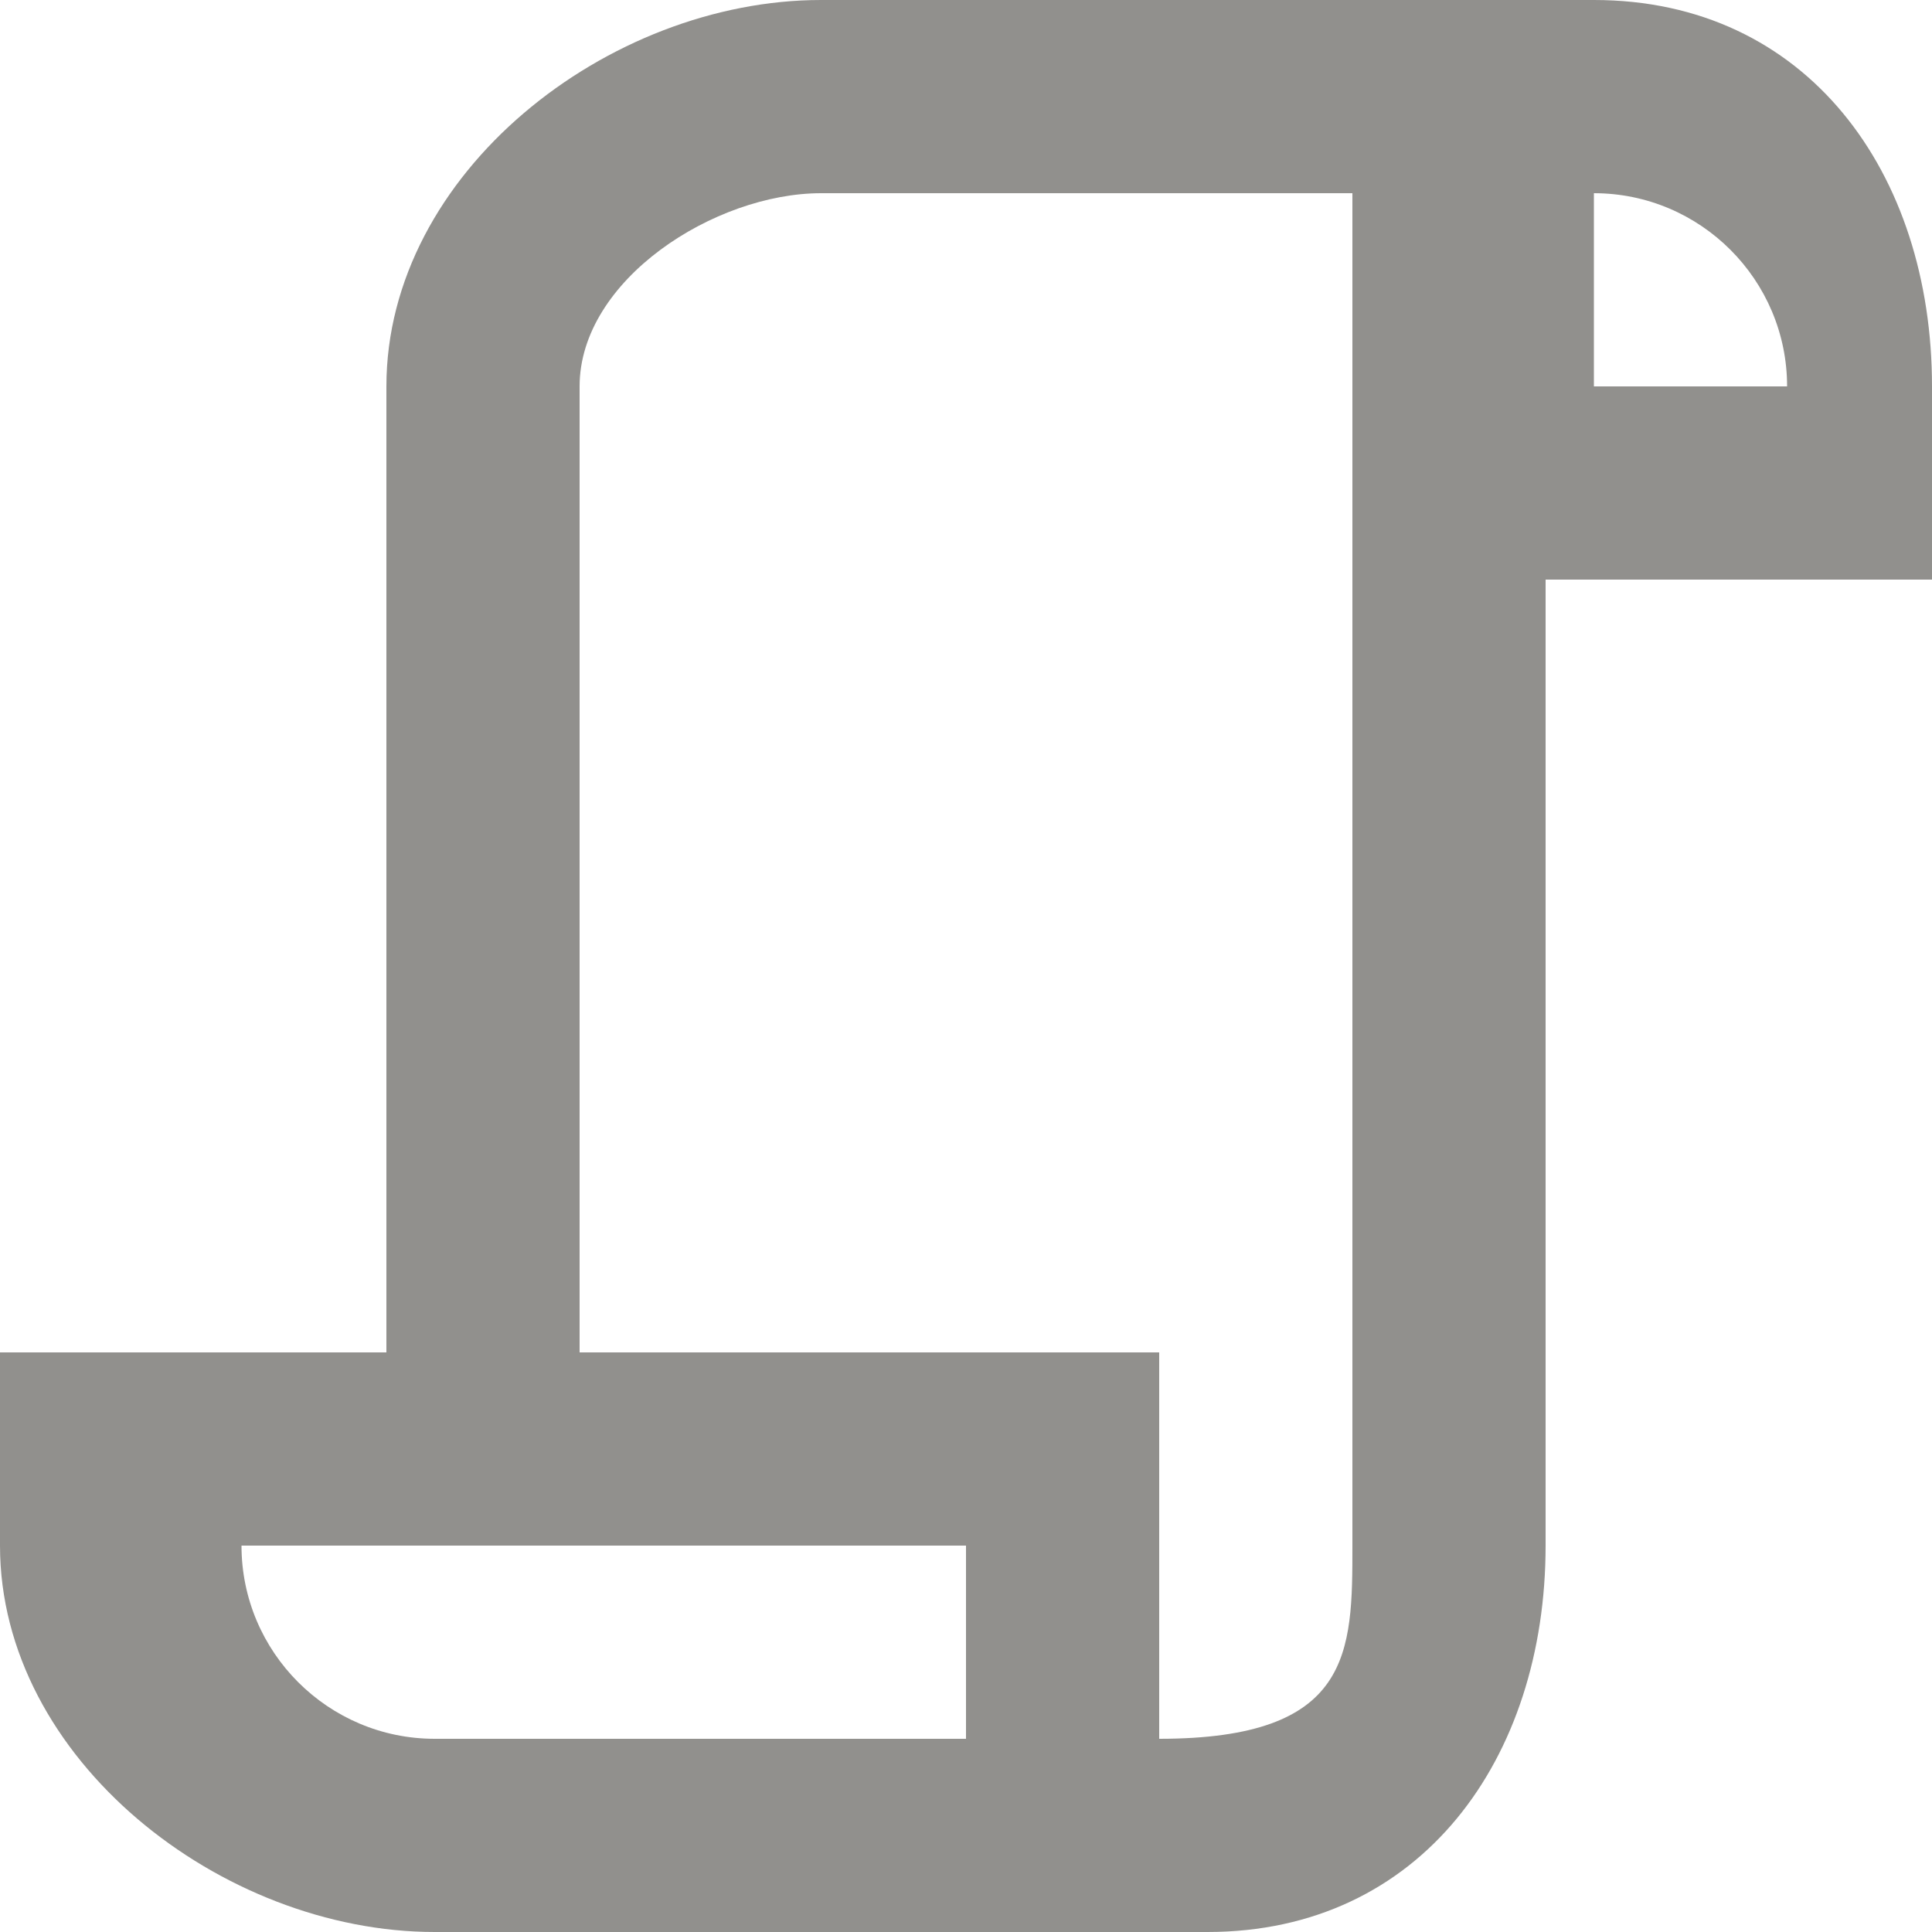 <!-- Generated by IcoMoon.io -->
<svg version="1.1" xmlns="http://www.w3.org/2000/svg" width="32" height="32" viewBox="0 0 32 32">
<title>as-script-5</title>
<path fill="#91908d" d="M26.4 6.4v-3.2c1.765 0 3.2 1.435 3.2 3.2h-3.2zM22.4 25.6c0 1.765 0 3.2-3.2 3.2v-6.4h-9.6v-16c0-1.765 2.235-3.2 4-3.2h8.8v22.4zM16 28.8h-8.8c-1.765 0-3.2-1.435-3.2-3.2h12v3.2zM26.4 0h-12.8c-3.534 0-7.2 2.866-7.2 6.4v16h-6.4v3.2c0 3.534 3.666 6.4 7.2 6.4h12.8c3.534 0 5.6-2.866 5.6-6.4v-16h6.4v-3.2c0-3.534-2.066-6.4-5.6-6.4z"></path>
</svg>
